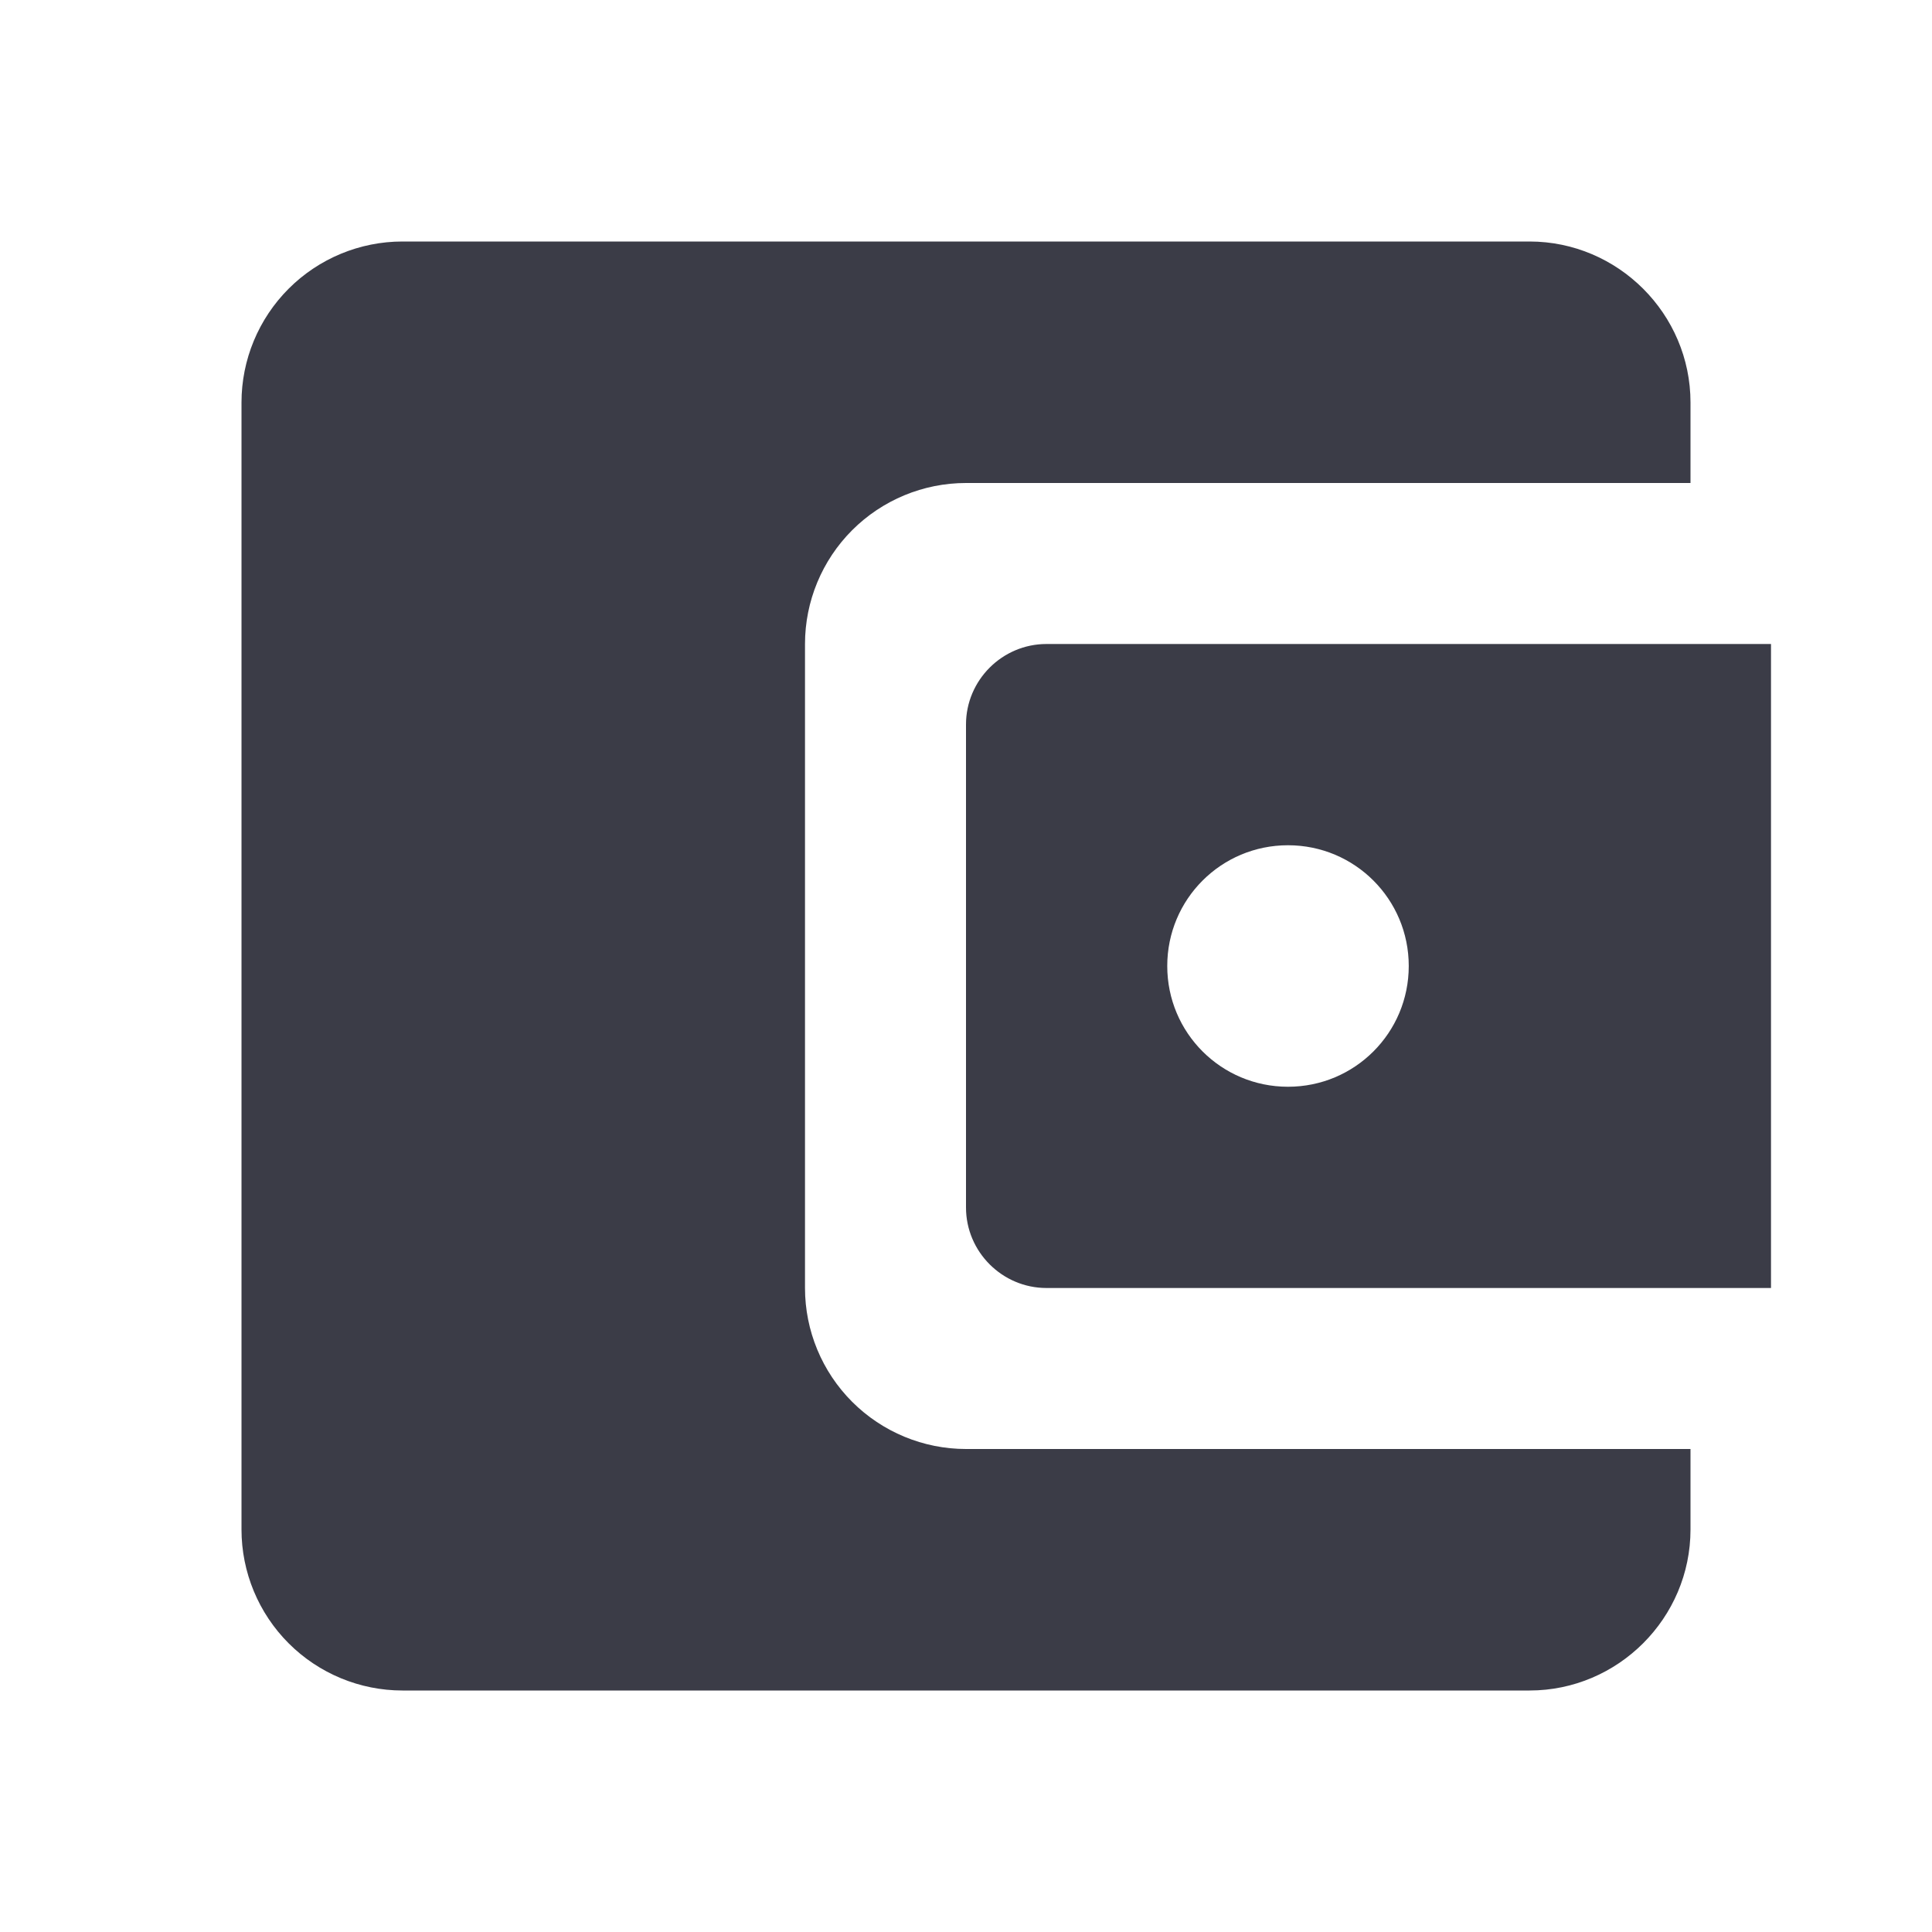 <svg width="24" height="24" viewBox="0 0 24 24" fill="none" xmlns="http://www.w3.org/2000/svg">
<path d="M10 16V8C10 7.47 10.211 6.961 10.586 6.586C10.961 6.211 11.47 6 12 6H21V5C21 3.9 20.1 3 19 3H5C4.47 3 3.961 3.211 3.586 3.586C3.211 3.961 3 4.47 3 5V19C3 19.53 3.211 20.039 3.586 20.414C3.961 20.789 4.47 21 5 21H19C20.1 21 21 20.1 21 19V18H12C11.47 18 10.961 17.789 10.586 17.414C10.211 17.039 10 16.53 10 16ZM13 8C12.45 8 12 8.45 12 9V15C12 15.55 12.45 16 13 16H22V8H13ZM16 13.5C15.17 13.5 14.5 12.83 14.5 12C14.5 11.17 15.17 10.5 16 10.5C16.83 10.5 17.5 11.17 17.5 12C17.5 12.83 16.83 13.5 16 13.5Z" fill="#0B0C19" fill-opacity="0.8"/>
</svg>
